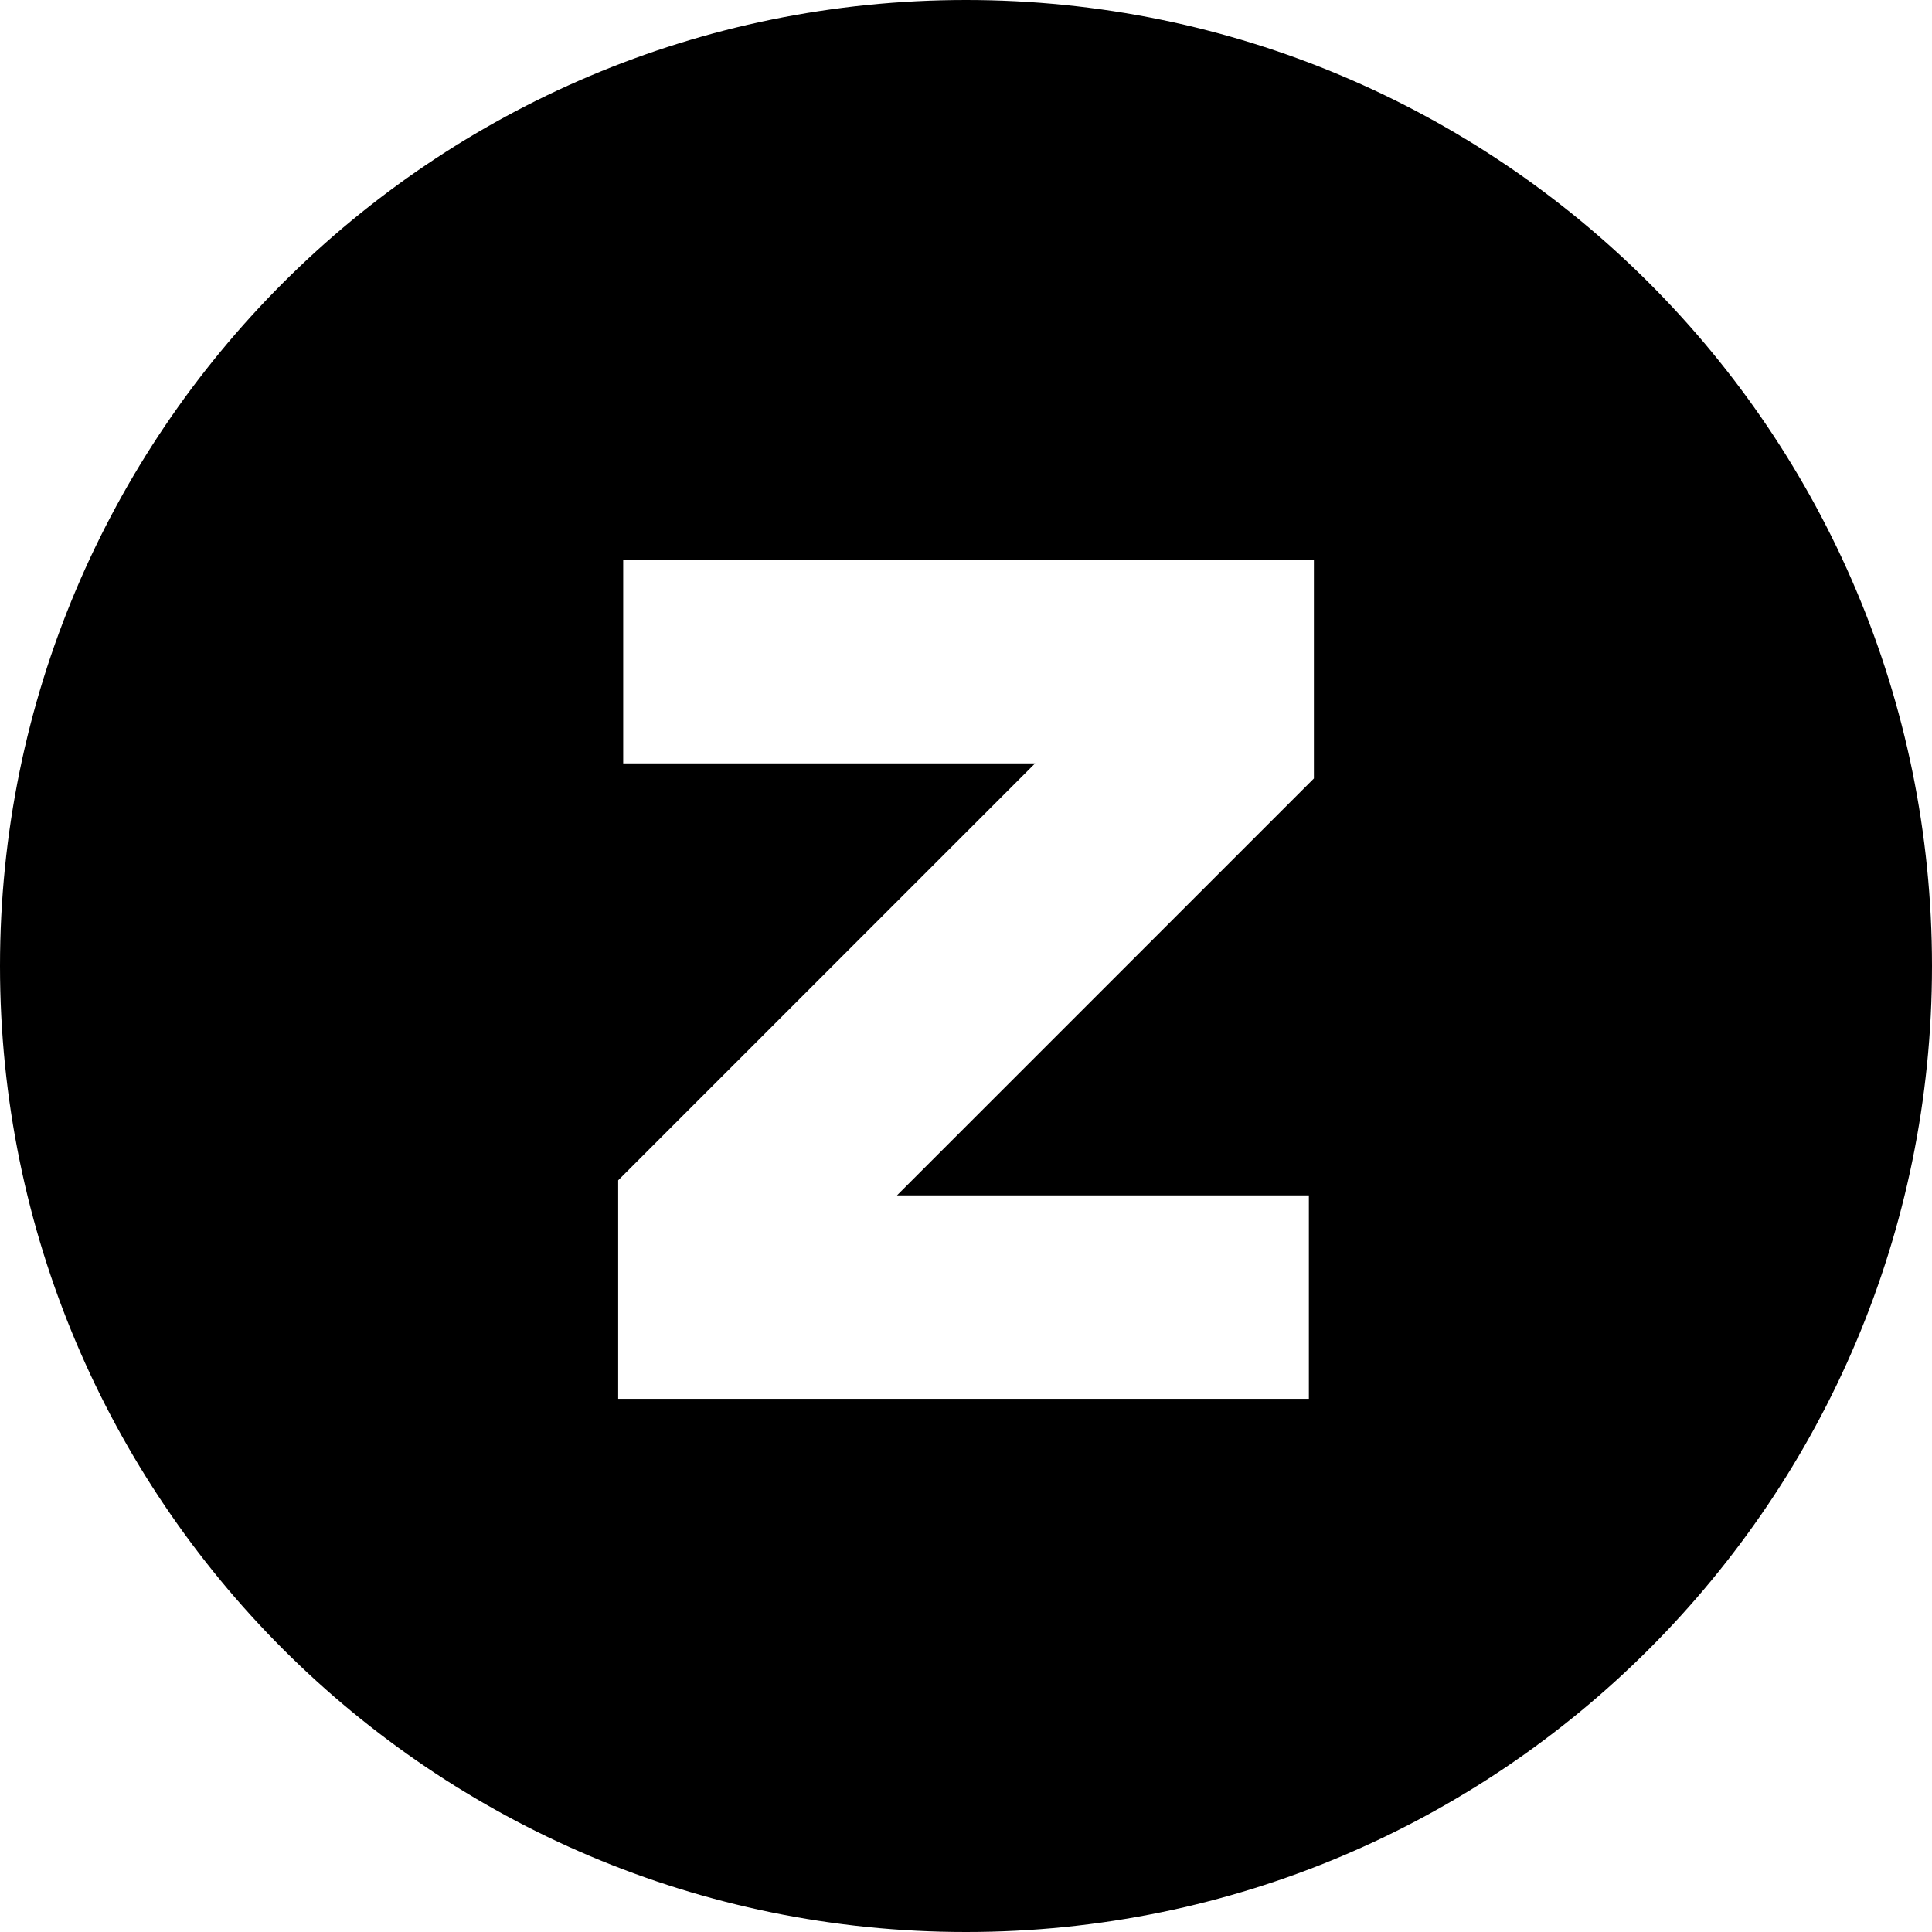 <?xml version="1.0" encoding="UTF-8"?><svg id="Layer_1" xmlns="http://www.w3.org/2000/svg" viewBox="0 0 300 300"><defs><style>.cls-1{fill:#000;stroke-width:0px;}</style></defs><path class="cls-1" d="M150,0C67.16,0,0,67.16,0,150s67.16,150,150,150,150-67.16,150-150S232.84,0,150,0ZM204.02,120.88l-64.74,64.74h63.96v31.59h-107.25v-33.93l64.74-64.74h-63.96v-31.59h107.25v33.93Z"/></svg>